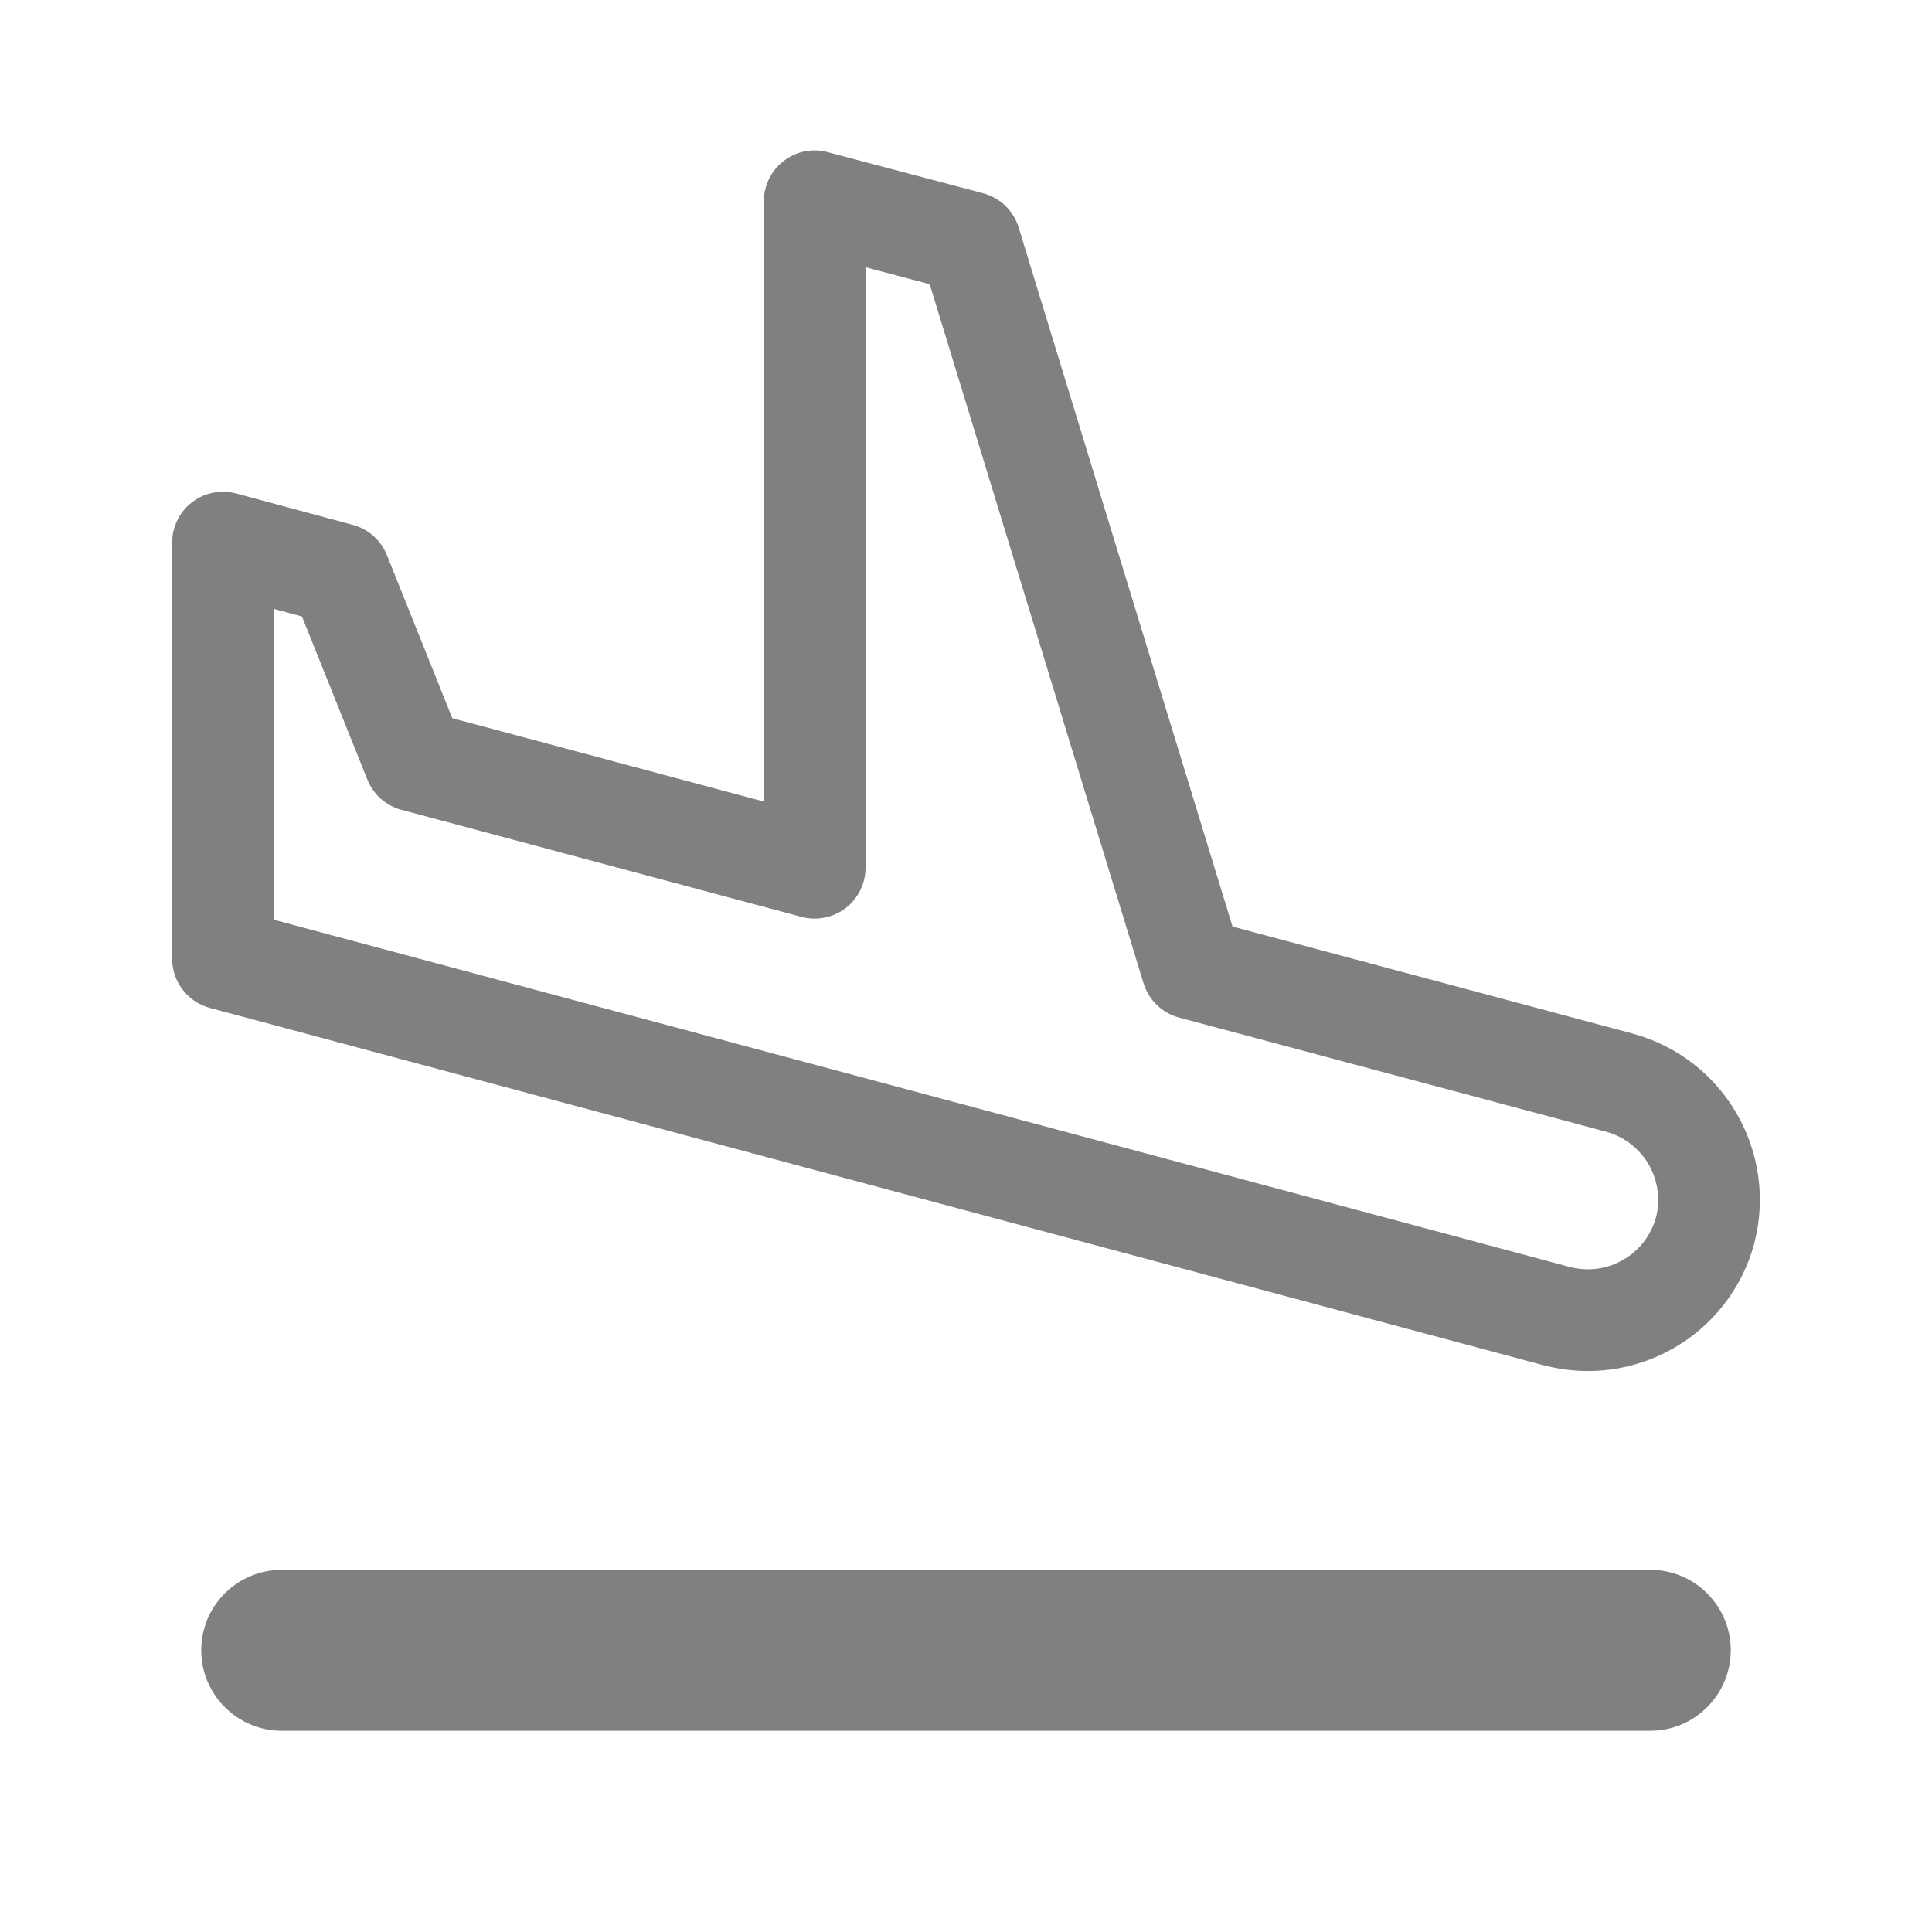 <svg width="19" height="19" viewBox="0 0 19 19" fill="none" xmlns="http://www.w3.org/2000/svg">
<path fill-rule="evenodd" clip-rule="evenodd" d="M8.139 1.496C7.989 1.456 7.829 1.488 7.707 1.583C7.584 1.678 7.512 1.824 7.512 1.979V7.883L4.448 7.063L3.805 5.459C3.746 5.313 3.623 5.203 3.471 5.162L2.323 4.853C2.173 4.813 2.012 4.844 1.889 4.939C1.765 5.034 1.693 5.18 1.693 5.336V9.429C1.693 9.655 1.845 9.853 2.063 9.912L15.181 13.427L15.184 13.427C16.081 13.663 17.003 13.135 17.25 12.237L17.25 12.237L17.251 12.232C17.487 11.334 16.959 10.413 16.061 10.166L16.058 10.165L12.121 9.112L10.018 2.237C9.967 2.071 9.835 1.944 9.667 1.9L8.139 1.496ZM8.512 8.534V2.628L9.143 2.795L11.246 9.67C11.297 9.835 11.429 9.962 11.595 10.007L15.796 11.13L15.797 11.13C16.164 11.232 16.38 11.607 16.285 11.975C16.182 12.341 15.807 12.556 15.439 12.46L15.438 12.46L2.693 9.045V5.988L2.97 6.063L3.613 7.667C3.672 7.814 3.796 7.924 3.948 7.964L7.882 9.017C8.033 9.057 8.193 9.025 8.316 8.931C8.439 8.836 8.512 8.69 8.512 8.534ZM2.771 15.438C2.334 15.438 1.979 15.792 1.979 16.229C1.979 16.666 2.334 17.021 2.771 17.021H16.229C16.666 17.021 17.021 16.666 17.021 16.229C17.021 15.792 16.666 15.438 16.229 15.438H2.771Z" fill="#808080"/>
</svg>
